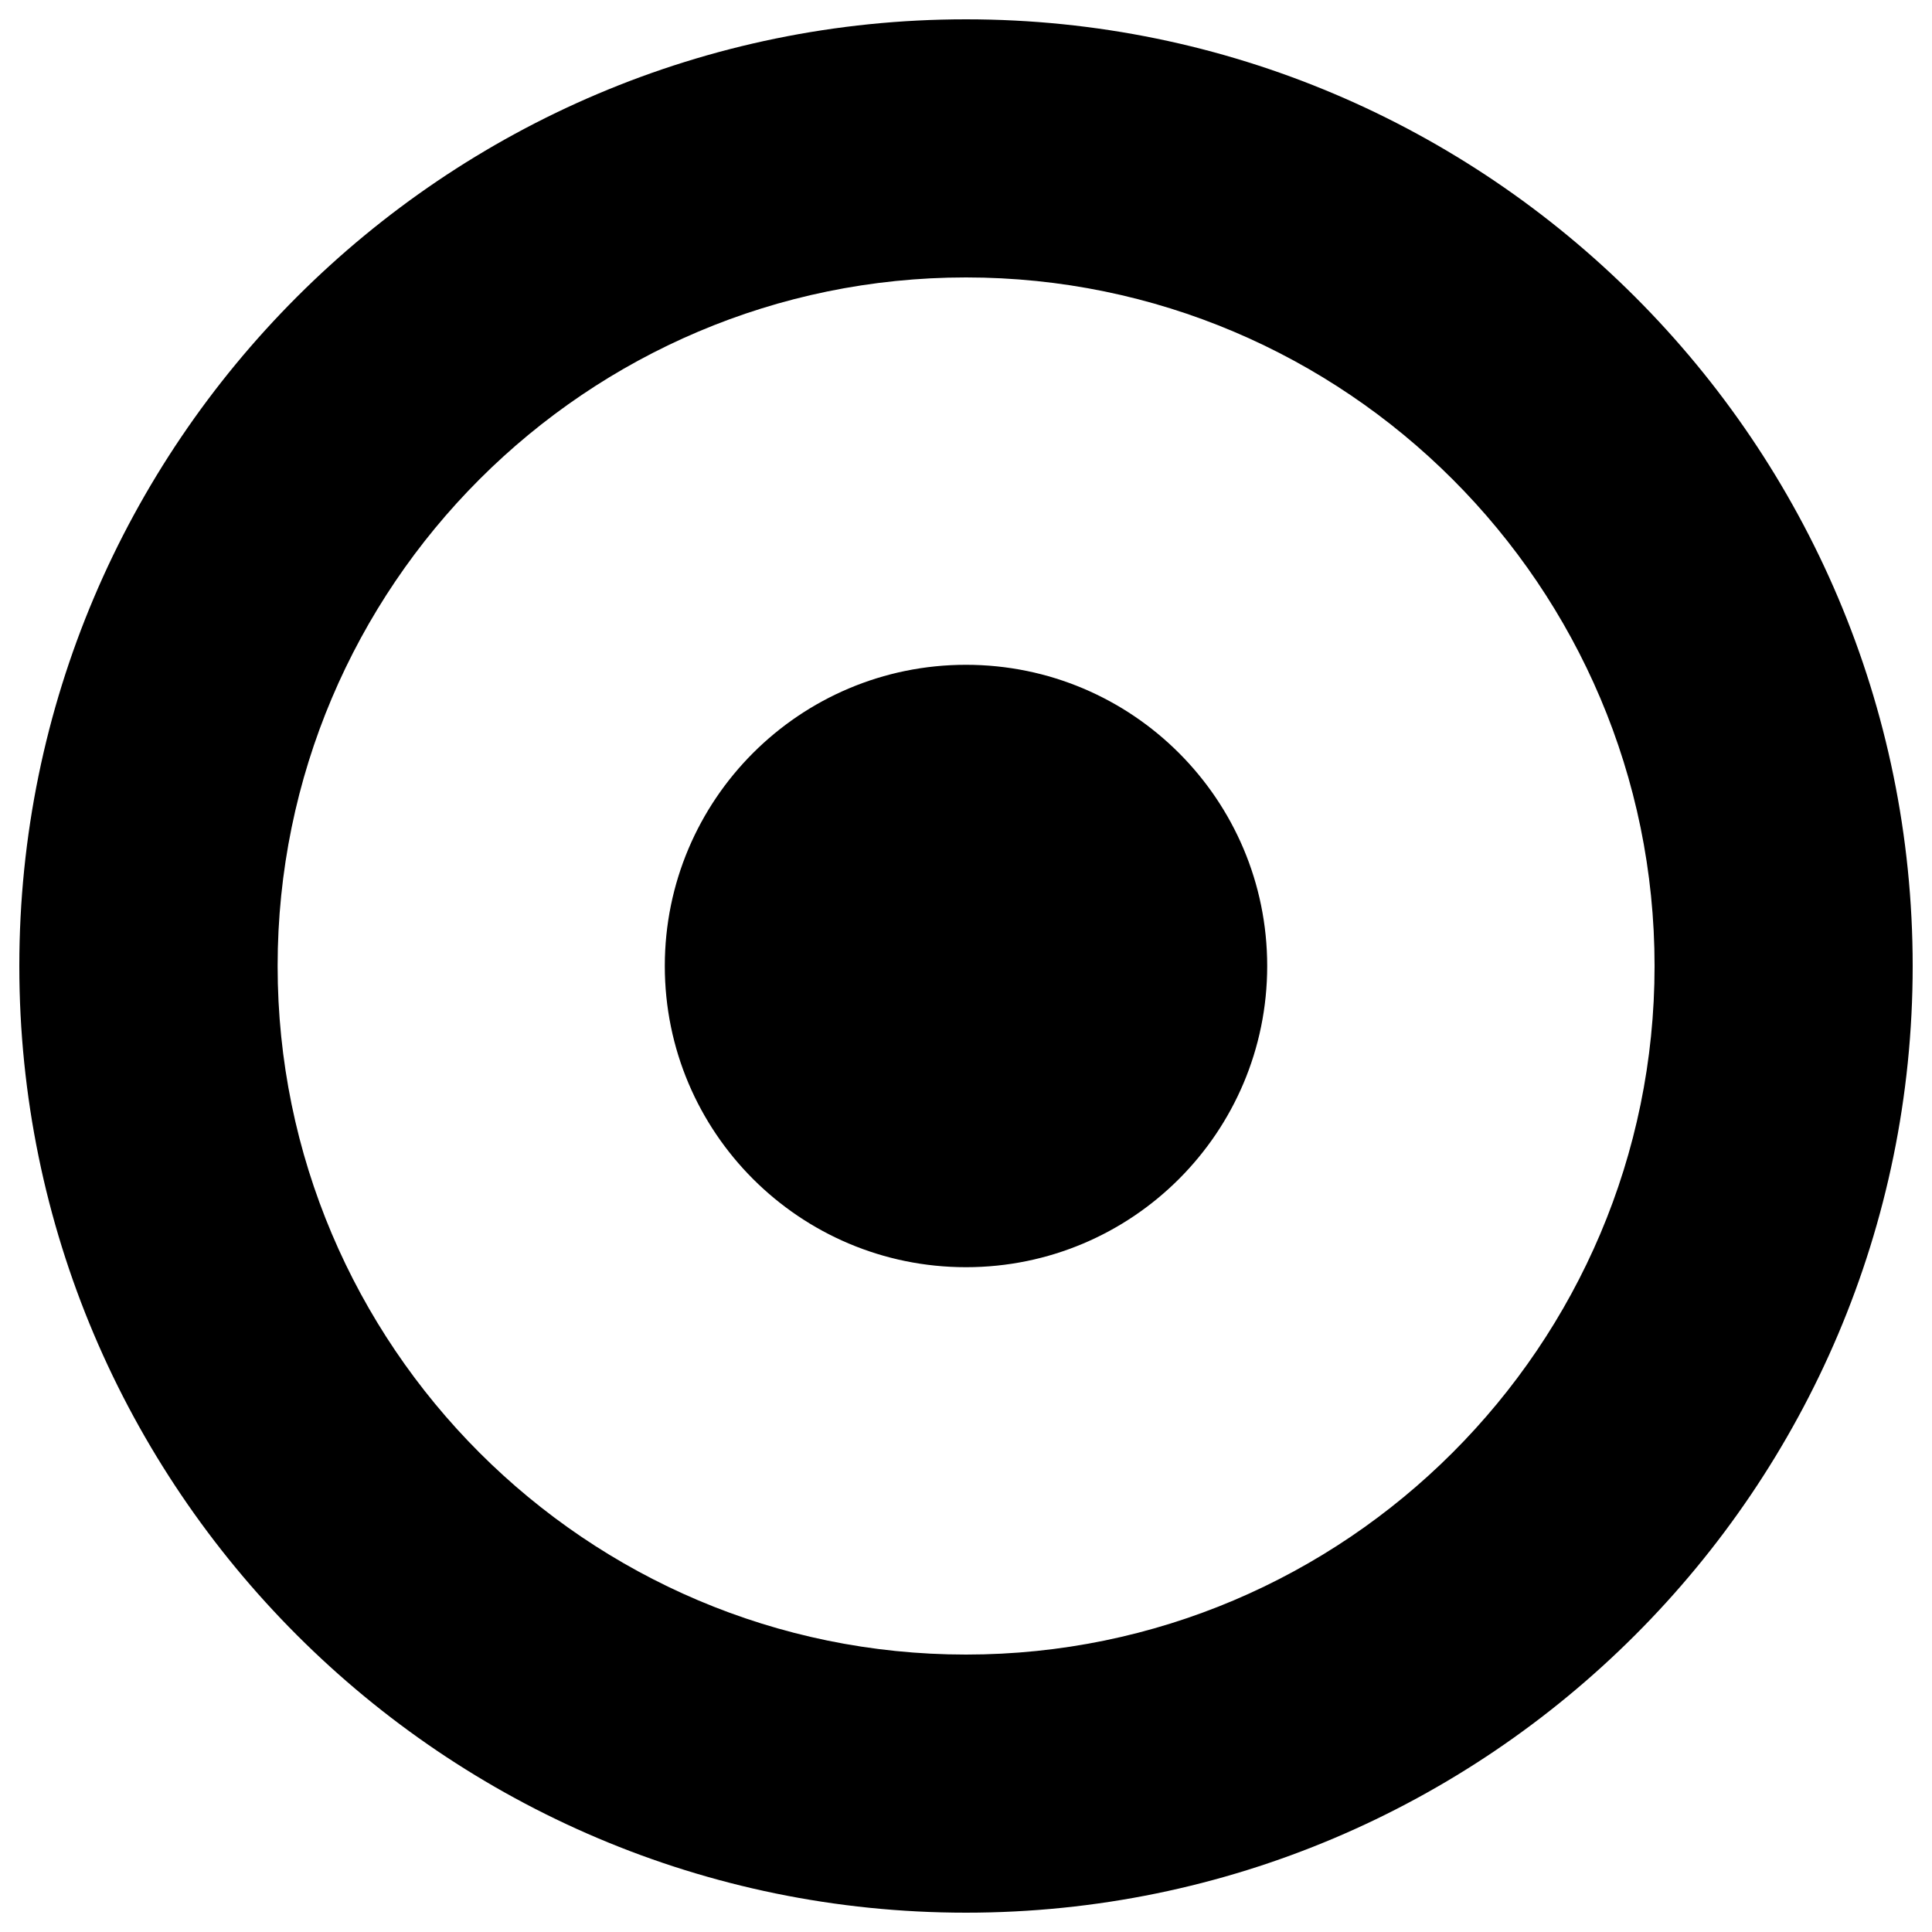 <?xml version="1.0" encoding="utf-8"?>
<!-- Svg Vector Icons : http://www.onlinewebfonts.com/icon -->
<!DOCTYPE svg PUBLIC "-//W3C//DTD SVG 1.1//EN" "http://www.w3.org/Graphics/SVG/1.1/DTD/svg11.dtd">
<svg version="1.1" xmlns="http://www.w3.org/2000/svg" xmlns:xlink="http://www.w3.org/1999/xlink" x="0px" y="0px" viewBox="0 0 1000 1000" enable-background="new 0 0 1000 1000" xml:space="preserve">
<g><g><path d="M500,10C229.8,10,10,229.8,10,500c0,270.2,219.8,490,490,490c270.2,0,490-219.8,490-490C990,229.8,770.2,10,500,10z M500,856.4c-196.5,0-356.3-159.9-356.3-356.4c0-196.5,159.8-356.4,356.3-356.4c196.5,0,356.4,159.9,356.4,356.4C856.4,696.5,696.4,856.4,500,856.4z M655.9,500c0,86.1-69.8,155.9-155.9,155.9c-86.1,0-155.9-69.8-155.9-155.9c0-86.1,69.8-155.9,155.9-155.9C586.1,344.1,655.9,413.9,655.9,500z"/></g><g></g><g></g><g></g><g></g><g></g><g></g><g></g><g></g><g></g><g></g><g></g><g></g><g></g><g></g><g></g></g>
</svg>